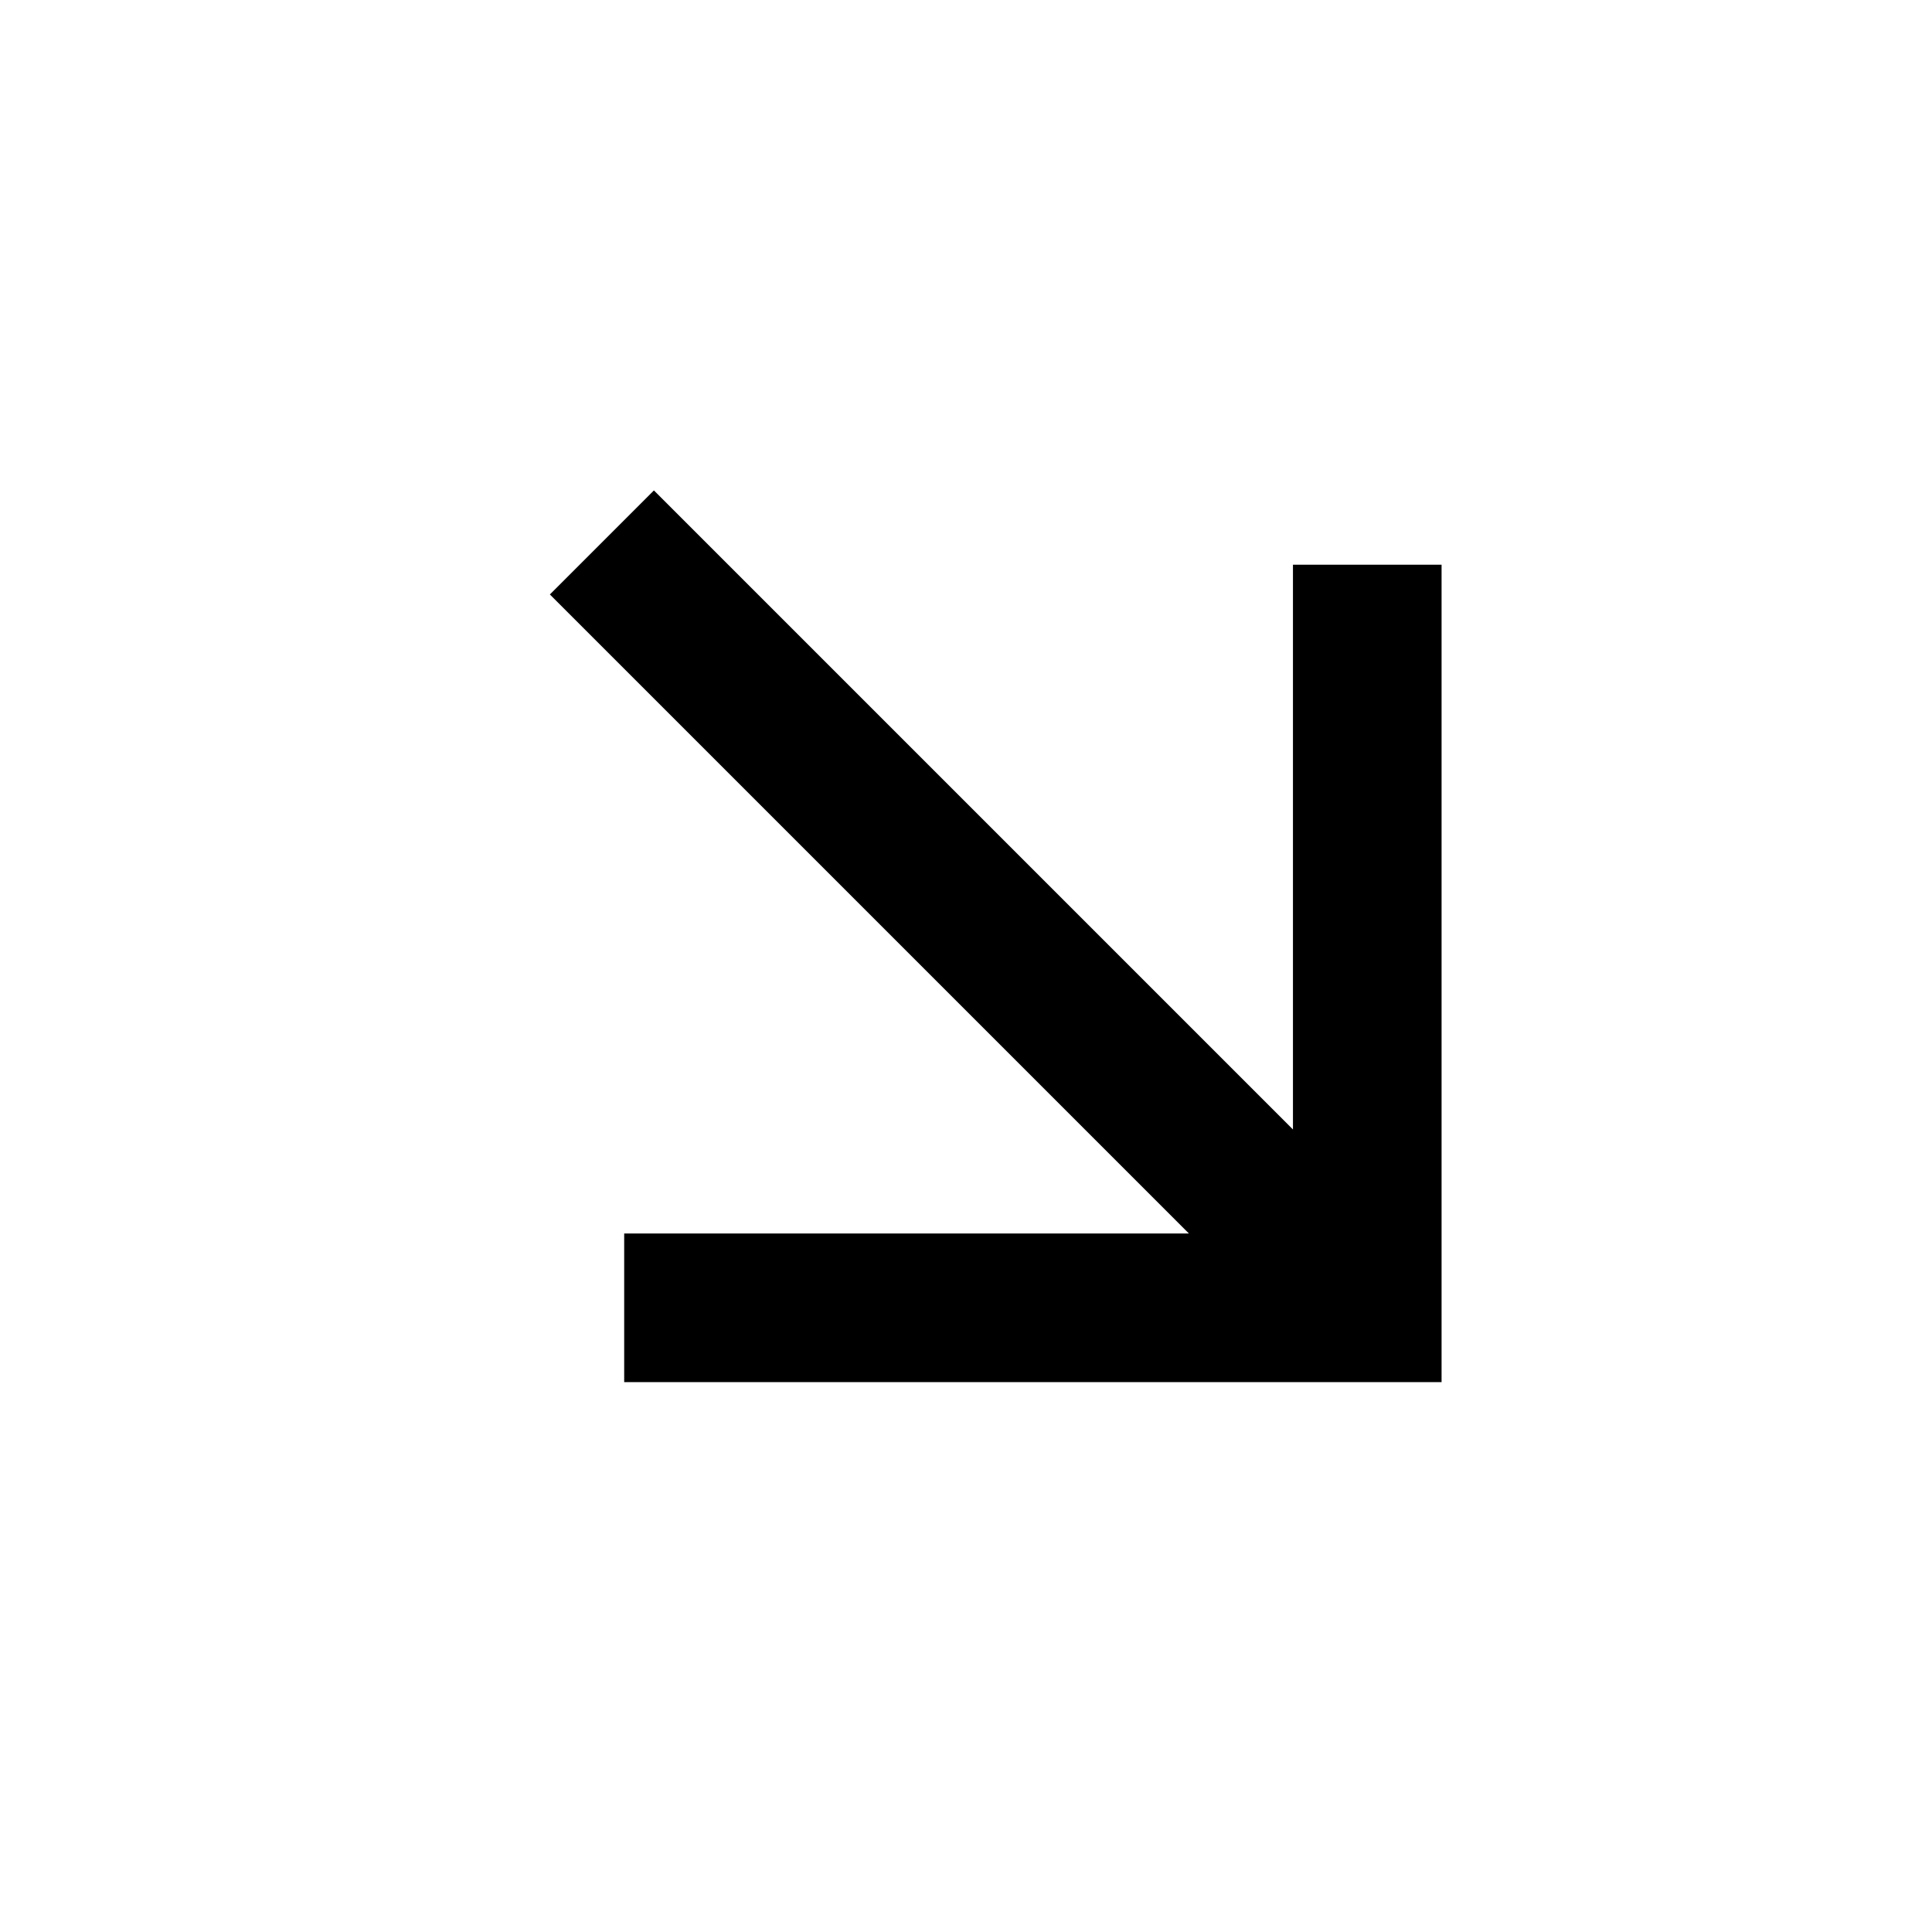 <svg width="24" height="24" version="1.2" xmlns="http://www.w3.org/2000/svg" viewBox="0 0 25 26">
	<path id="Vector_2" fill="#000000" d="m15.5 16.6l-8.6-8.6 1.4-1.4 8.6 8.6v-7.6h2v11h-11v-2z"/>
</svg>